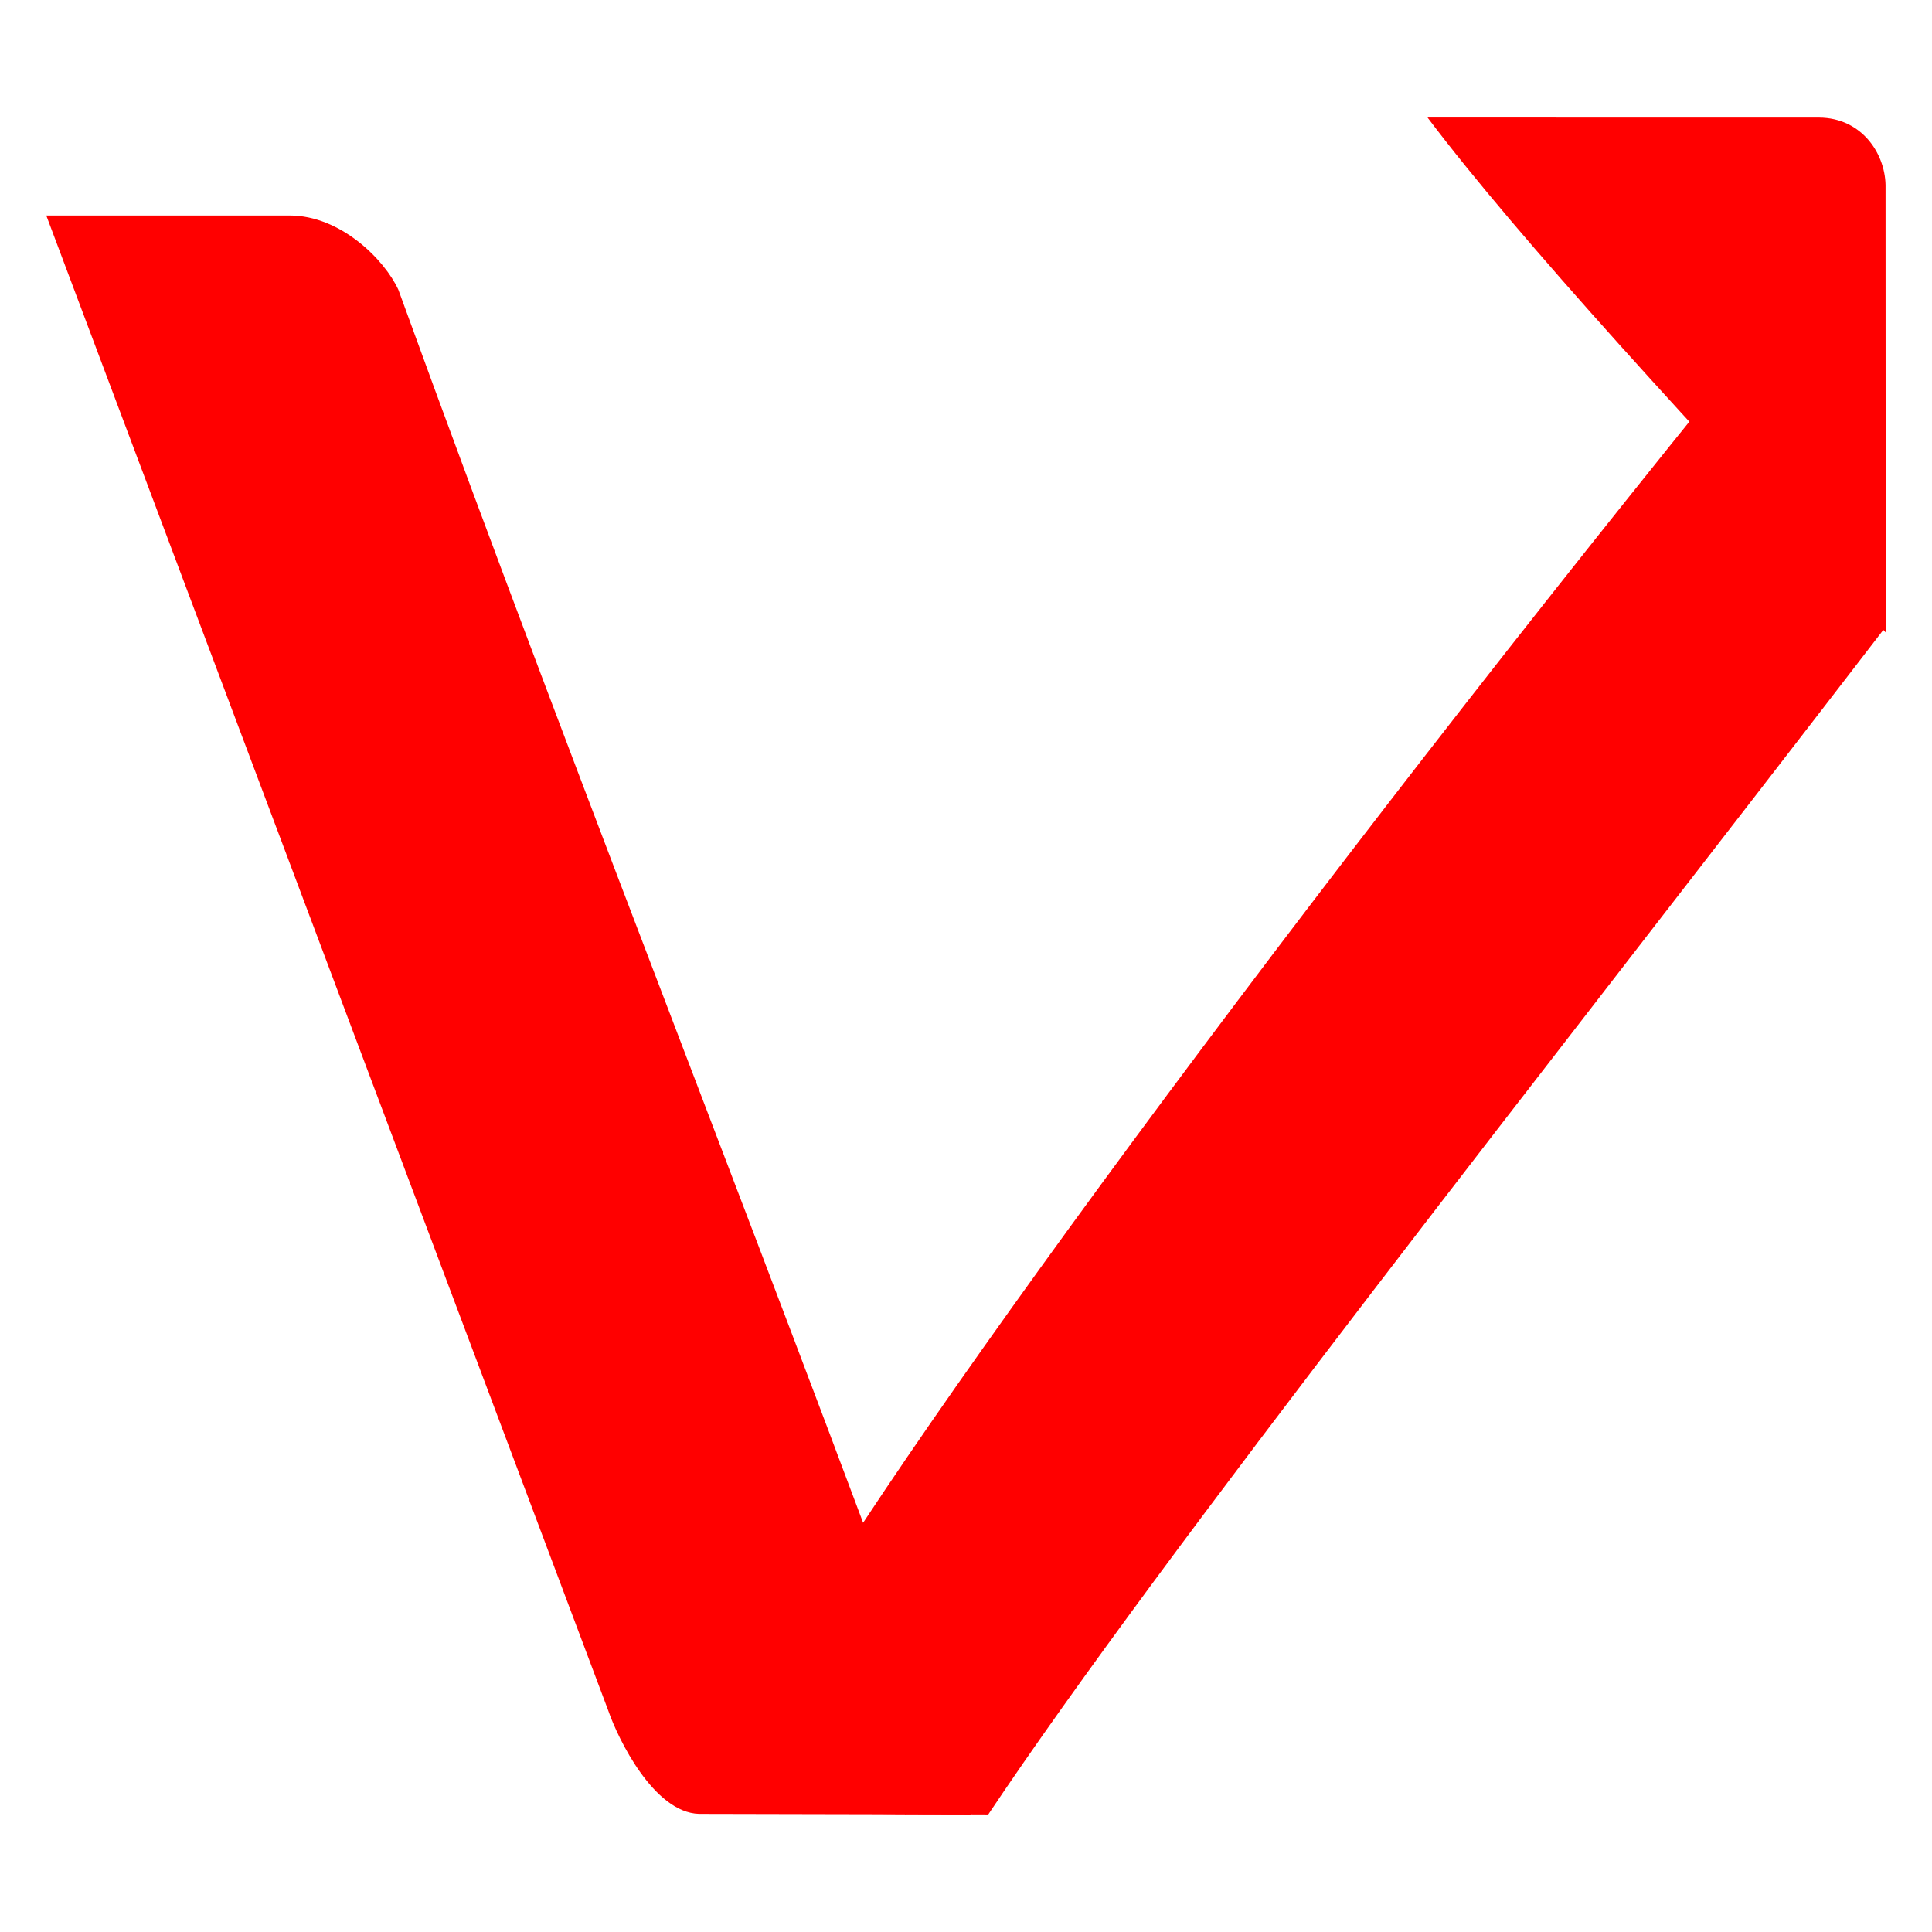 <?xml version="1.0" encoding="UTF-8" standalone="no"?><!-- Generator: Gravit.io --><svg xmlns="http://www.w3.org/2000/svg" xmlns:xlink="http://www.w3.org/1999/xlink" style="isolation:isolate" viewBox="0 0 48 48" width="48pt" height="48pt"><linearGradient id="_lgradient_2" x1="-0.729" y1="0.15" x2="0.915" y2="0.905" gradientTransform="matrix(26.056,0,0,35.272,20.794,9.808)" gradientUnits="userSpaceOnUse"><stop offset="2.609%" stop-opacity="1" style="stop-color:rgb(255,0,0)"/><stop offset="98.696%" stop-opacity="1" style="stop-color:rgb(255,0,0)"/></linearGradient><path d=" M 46.85 15.573 C 38.323 26.666 28.888 38.586 24.553 45.08 C 24.424 45.08 20.459 45.06 22.502 45.08 Q 19.088 41.766 19.088 41.766 C 20.97 37.787 31.465 23.467 42.51 9.808 L 42.51 9.808 C 45.465 10.948 44.835 12.083 46.85 15.573 Z " fill="url(#_lgradient_2)"/><path d=" M 46.846 4.675 C 46.867 3.851 46.275 2.926 45.191 2.921 L 35.467 2.92 C 37.732 5.926 42.108 10.684 46.85 15.713 L 46.846 4.675 Z " fill="rgb(255,0,0)"/><linearGradient id="_lgradient_3" x1="0.16" y1="0.248" x2="1.773" y2="0.939" gradientTransform="matrix(22.969,0,0,39.726,1.15,5.354)" gradientUnits="userSpaceOnUse"><stop offset="2.609%" stop-opacity="1" style="stop-color:rgb(255,0,0)"/><stop offset="98.696%" stop-opacity="1" style="stop-color:rgb(255,0,0)"/></linearGradient><path d=" M 7.199 5.354 L 1.15 5.354 L 15.111 42.496 C 15.358 43.214 16.248 45.032 17.366 45.065 L 24.119 45.08 C 19.379 32.026 14.638 20.254 9.898 7.2 C 9.554 6.451 8.462 5.354 7.199 5.354 L 7.199 5.354 Z " fill="url(#_lgradient_3)"/><linearGradient id="_lgradient_4" x1="-0.729" y1="0.15" x2="0.915" y2="0.905" gradientTransform="matrix(21.003,0,0,29.524,75.319,10.459)" gradientUnits="userSpaceOnUse"><stop offset="2.609%" stop-opacity="1" style="stop-color:rgb(255,0,0)"/><stop offset="98.696%" stop-opacity="1" style="stop-color:rgb(255,0,0)"/></linearGradient><path d=" M 96.323 16.958 C 89.669 25.614 82.306 34.916 78.924 39.984 C 75.736 37.339 76.056 33.942 75.319 30.772 L 90.936 10.459 C 93.242 11.349 94.75 14.235 96.323 16.958 Z " fill="url(#_lgradient_4)"/><path d=" M 96.318 5.764 C 96.34 4.928 95.74 3.99 94.64 3.984 L 84.779 3.984 C 87.075 7.033 91.514 11.858 96.323 16.958 L 96.318 5.764 Z " fill="rgb(255,0,0)"/><linearGradient id="_lgradient_5" x1="0.16" y1="0.248" x2="1.773" y2="0.939" gradientTransform="matrix(21.924,0,0,32,57,7.984)" gradientUnits="userSpaceOnUse"><stop offset="2.609%" stop-opacity="1" style="stop-color:rgb(255,0,0)"/><stop offset="98.696%" stop-opacity="1" style="stop-color:rgb(255,0,0)"/></linearGradient><path d=" M 65.72 7.984 L 57 7.984 L 67.894 37.967 C 68.087 38.527 68.782 39.946 69.654 39.972 L 78.924 39.984 C 75.225 29.797 71.525 19.611 67.826 9.424 C 67.558 8.84 66.706 7.984 65.72 7.984 L 65.72 7.984 Z " fill="url(#_lgradient_5)"/></svg>